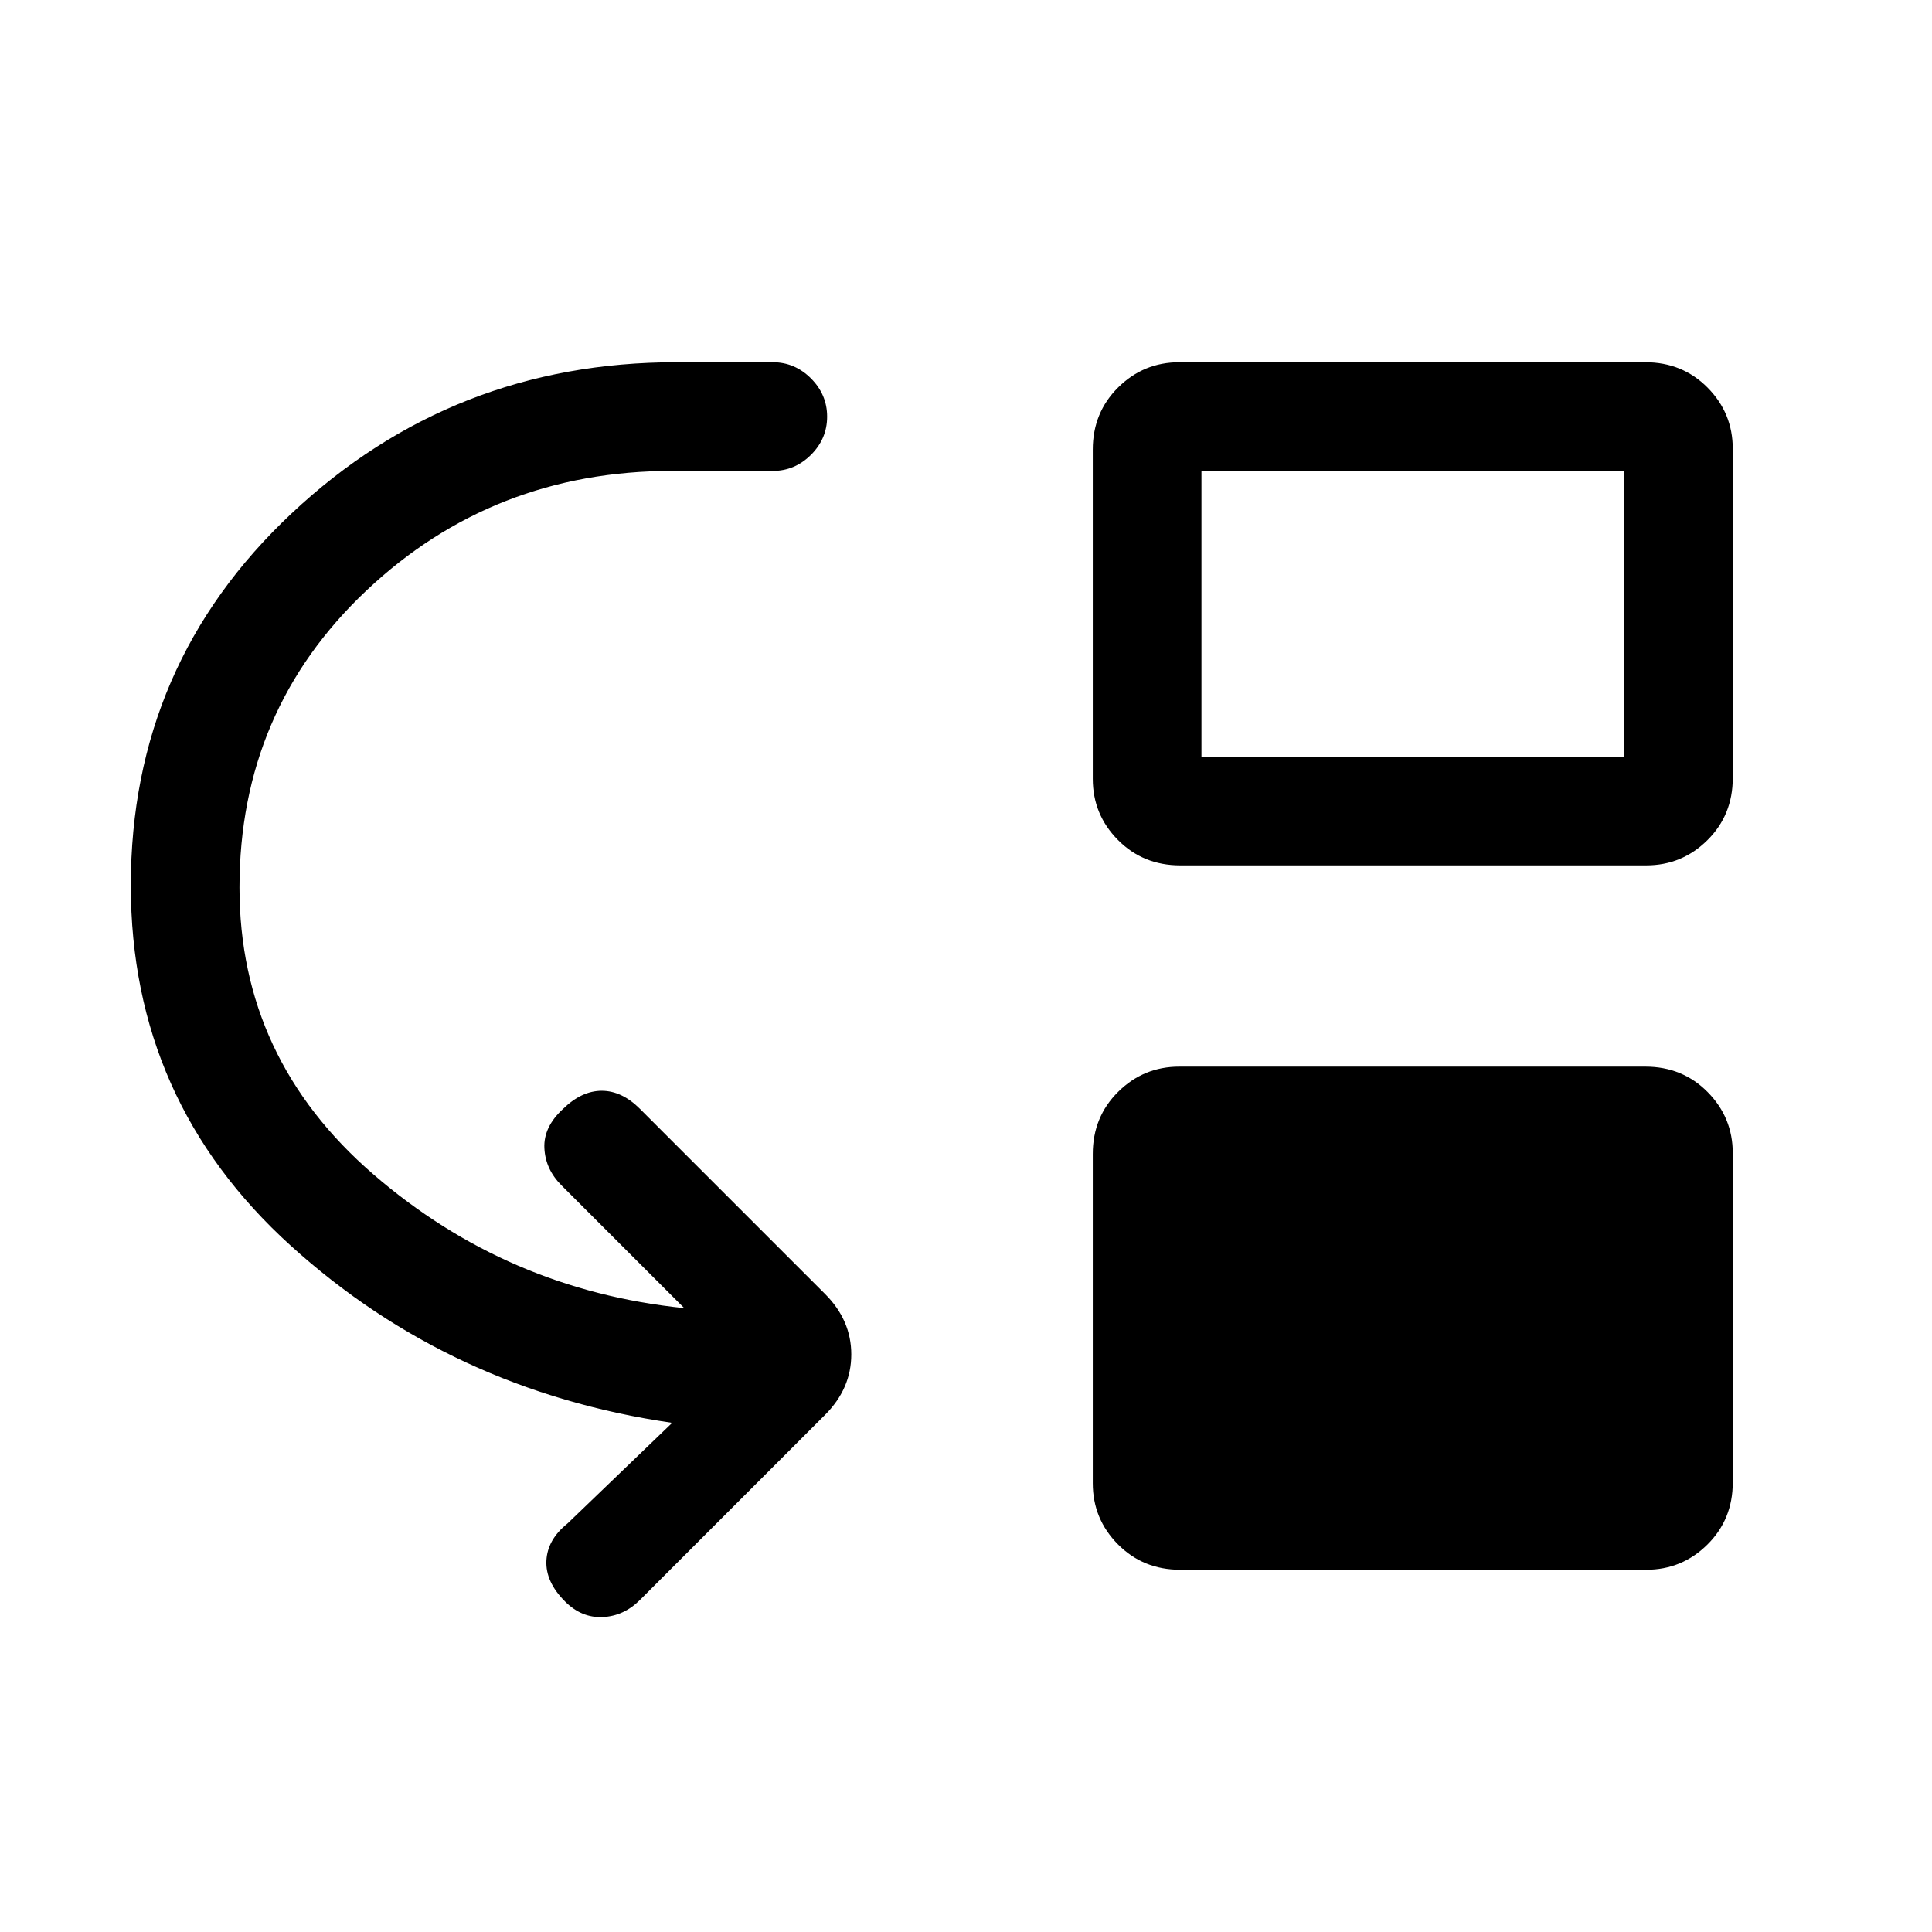 <svg xmlns="http://www.w3.org/2000/svg" height="24" viewBox="0 -960 960 960" width="24"><path d="M119-519q0 85 66.5 142.5T340-310l-61-61q-8-8-8.5-18.5t9.28-19.5q9.22-9 19.22-9 10 0 19 9l92 92q13 13 13 30t-13 30l-92 92q-8 8-18.5 8.5t-18.72-7.72Q271-174 271.5-184.5 272-195 282-203l52-50q-110-16-189.5-88T65-520q0-110 80-185t191-75h48q10.95 0 18.98 8.04 8.02 8.03 8.02 19 0 10.96-8.02 18.96-8.03 8-18.98 8h-50q-89 0-152 59.5T119-519Zm467.45 339q-18.45 0-30.95-12.63Q543-205.25 543-223v-163.6q0-18.4 12.63-30.9Q568.25-430 586-430h231.55q18.45 0 30.95 12.62Q861-404.75 861-387v163.6q0 18.4-12.62 30.9Q835.75-180 818-180H586.45Zm0-350q-18.45 0-30.95-12.63Q543-555.25 543-573v-163.6q0-18.4 12.63-30.9Q568.25-780 586-780h231.55q18.45 0 30.95 12.62Q861-754.75 861-737v163.6q0 18.4-12.62 30.9Q835.75-530 818-530H586.45ZM597-584h210v-142H597v142Z"/></svg>